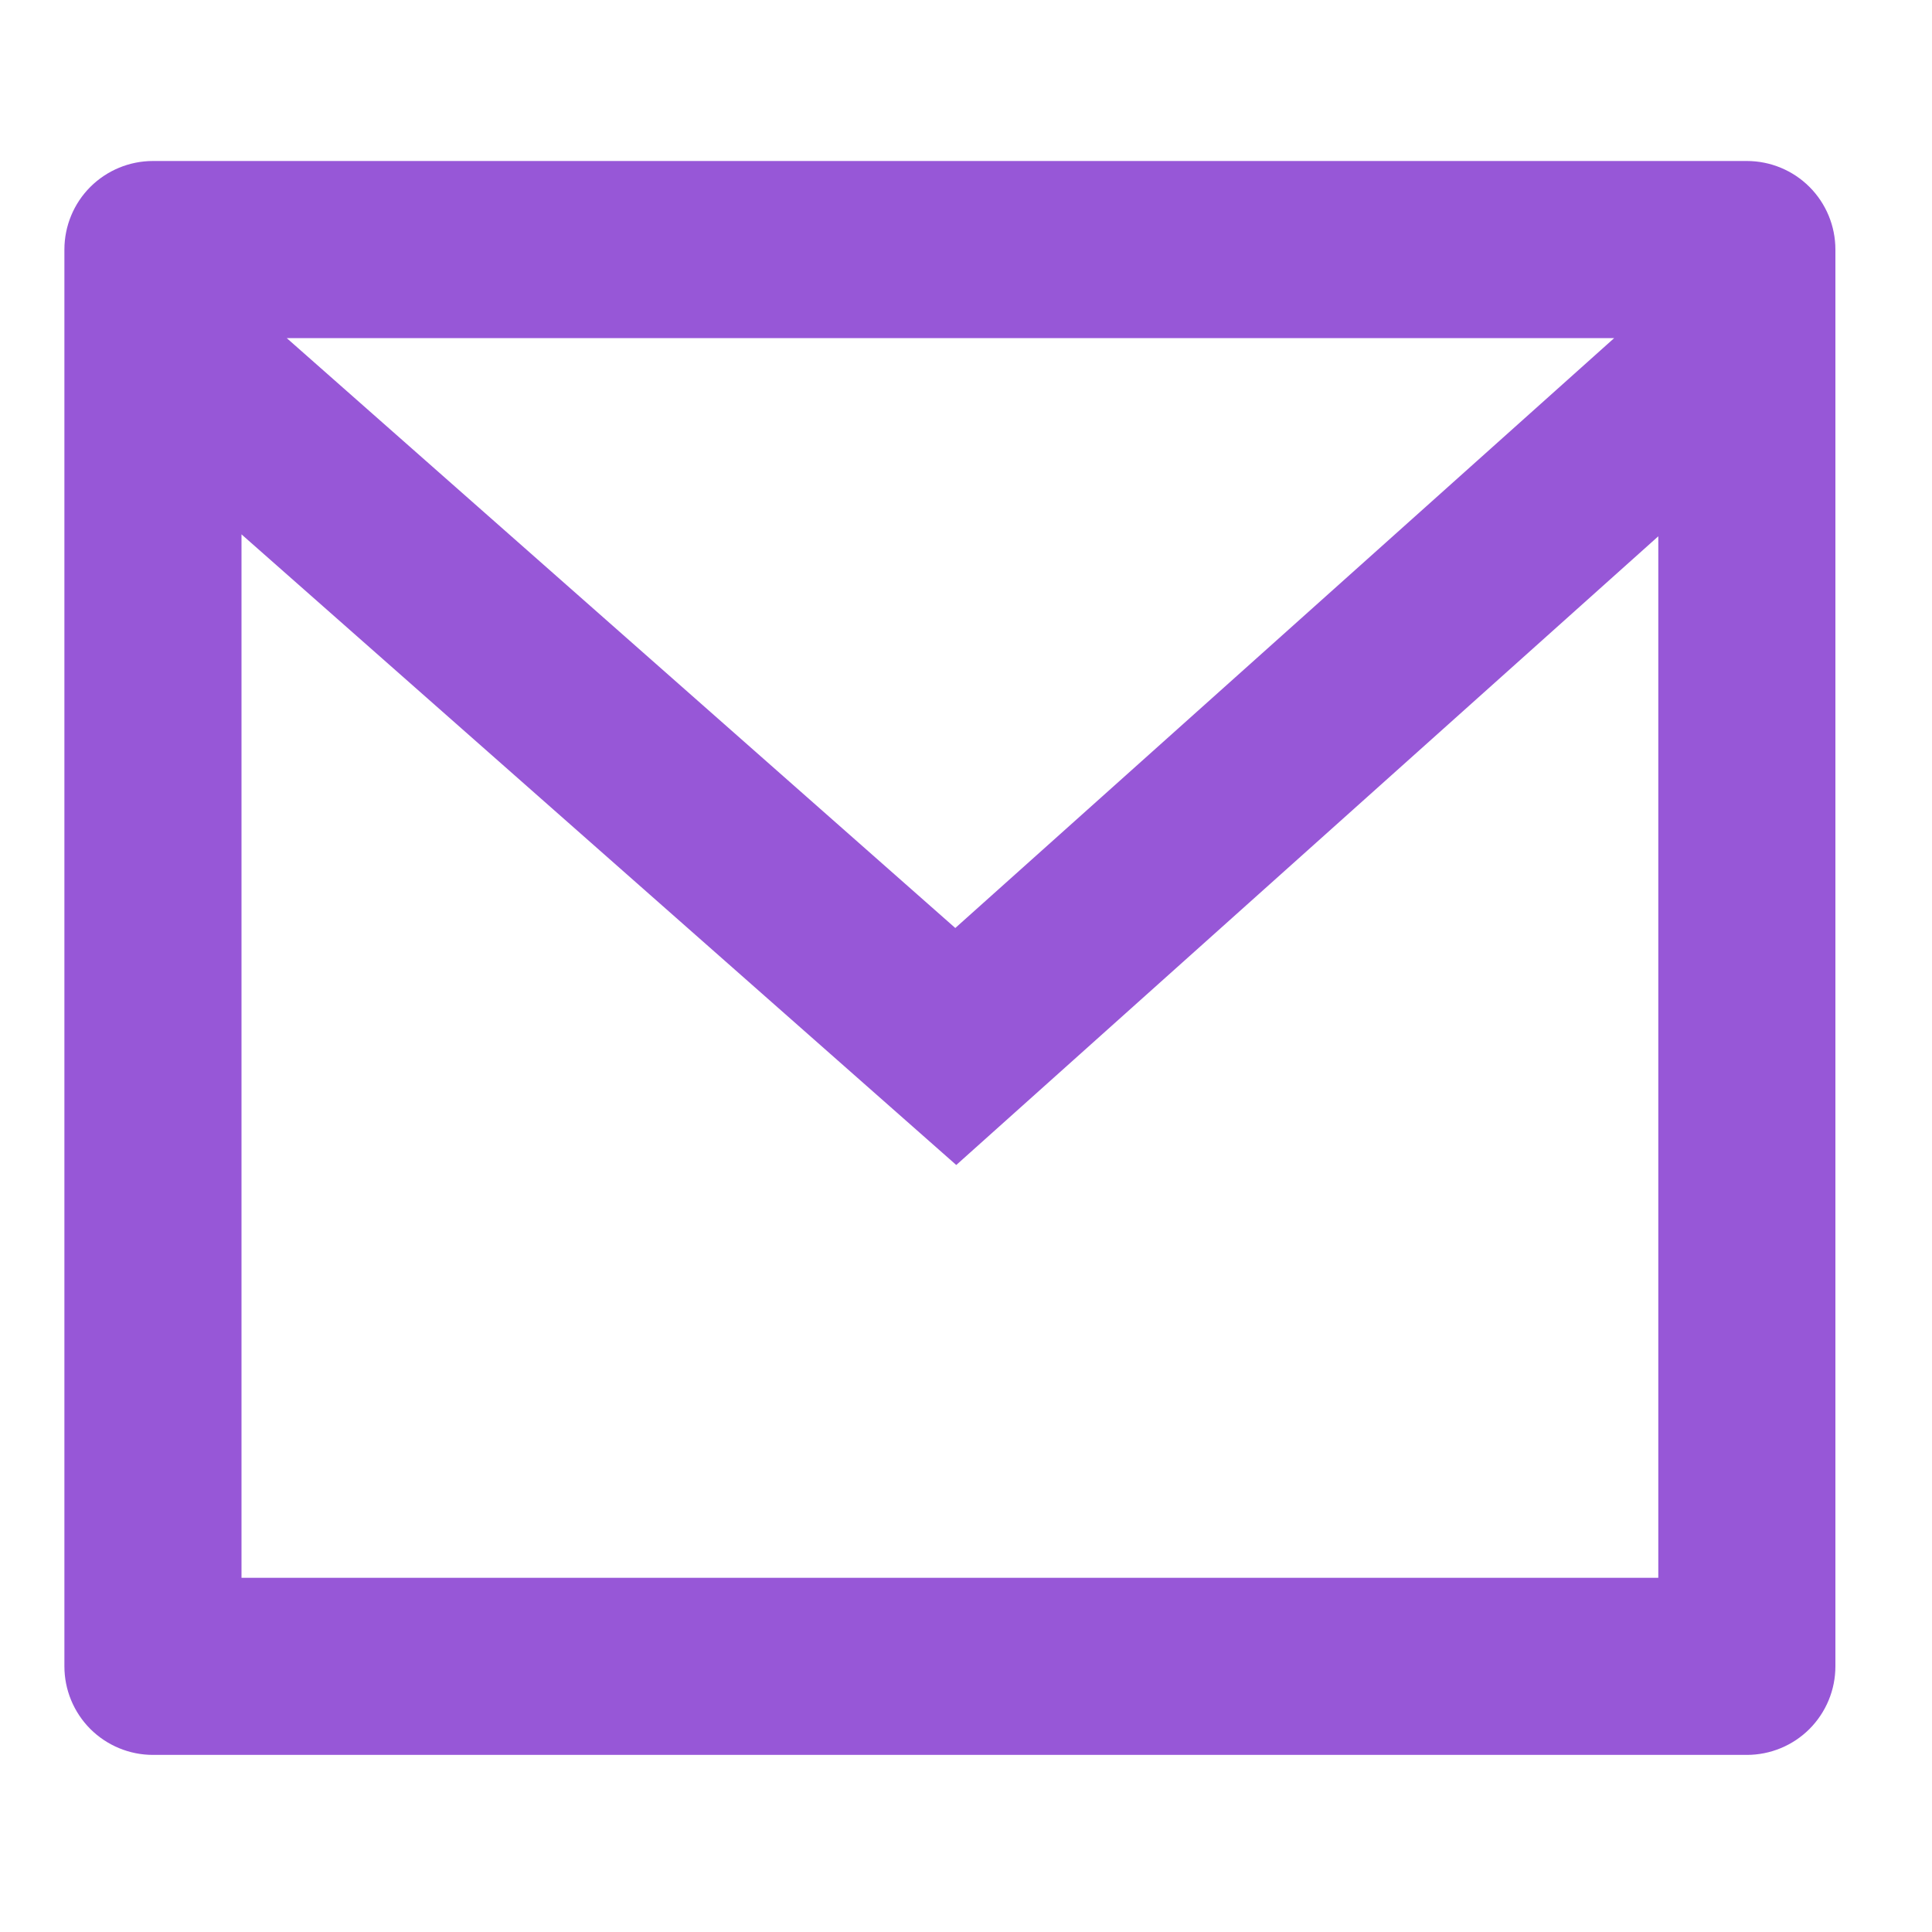 <svg width="24" height="24" viewBox="0 0 24 24" fill="none" xmlns="http://www.w3.org/2000/svg">
<path d="M1.9 2H21.7C21.992 2 22.272 2.116 22.478 2.322C22.684 2.528 22.8 2.808 22.8 3.1V20.7C22.8 20.992 22.684 21.271 22.478 21.478C22.272 21.684 21.992 21.8 21.7 21.8H1.9C1.608 21.8 1.329 21.684 1.122 21.478C0.916 21.271 0.8 20.992 0.8 20.7V3.1C0.8 2.808 0.916 2.528 1.122 2.322C1.329 2.116 1.608 2 1.9 2V2ZM20.6 6.662L11.879 14.472L3 6.638V19.6H20.6V6.662ZM3.562 4.2L11.867 11.528L20.052 4.2H3.562Z" fill="#9757D7"/>
</svg>
